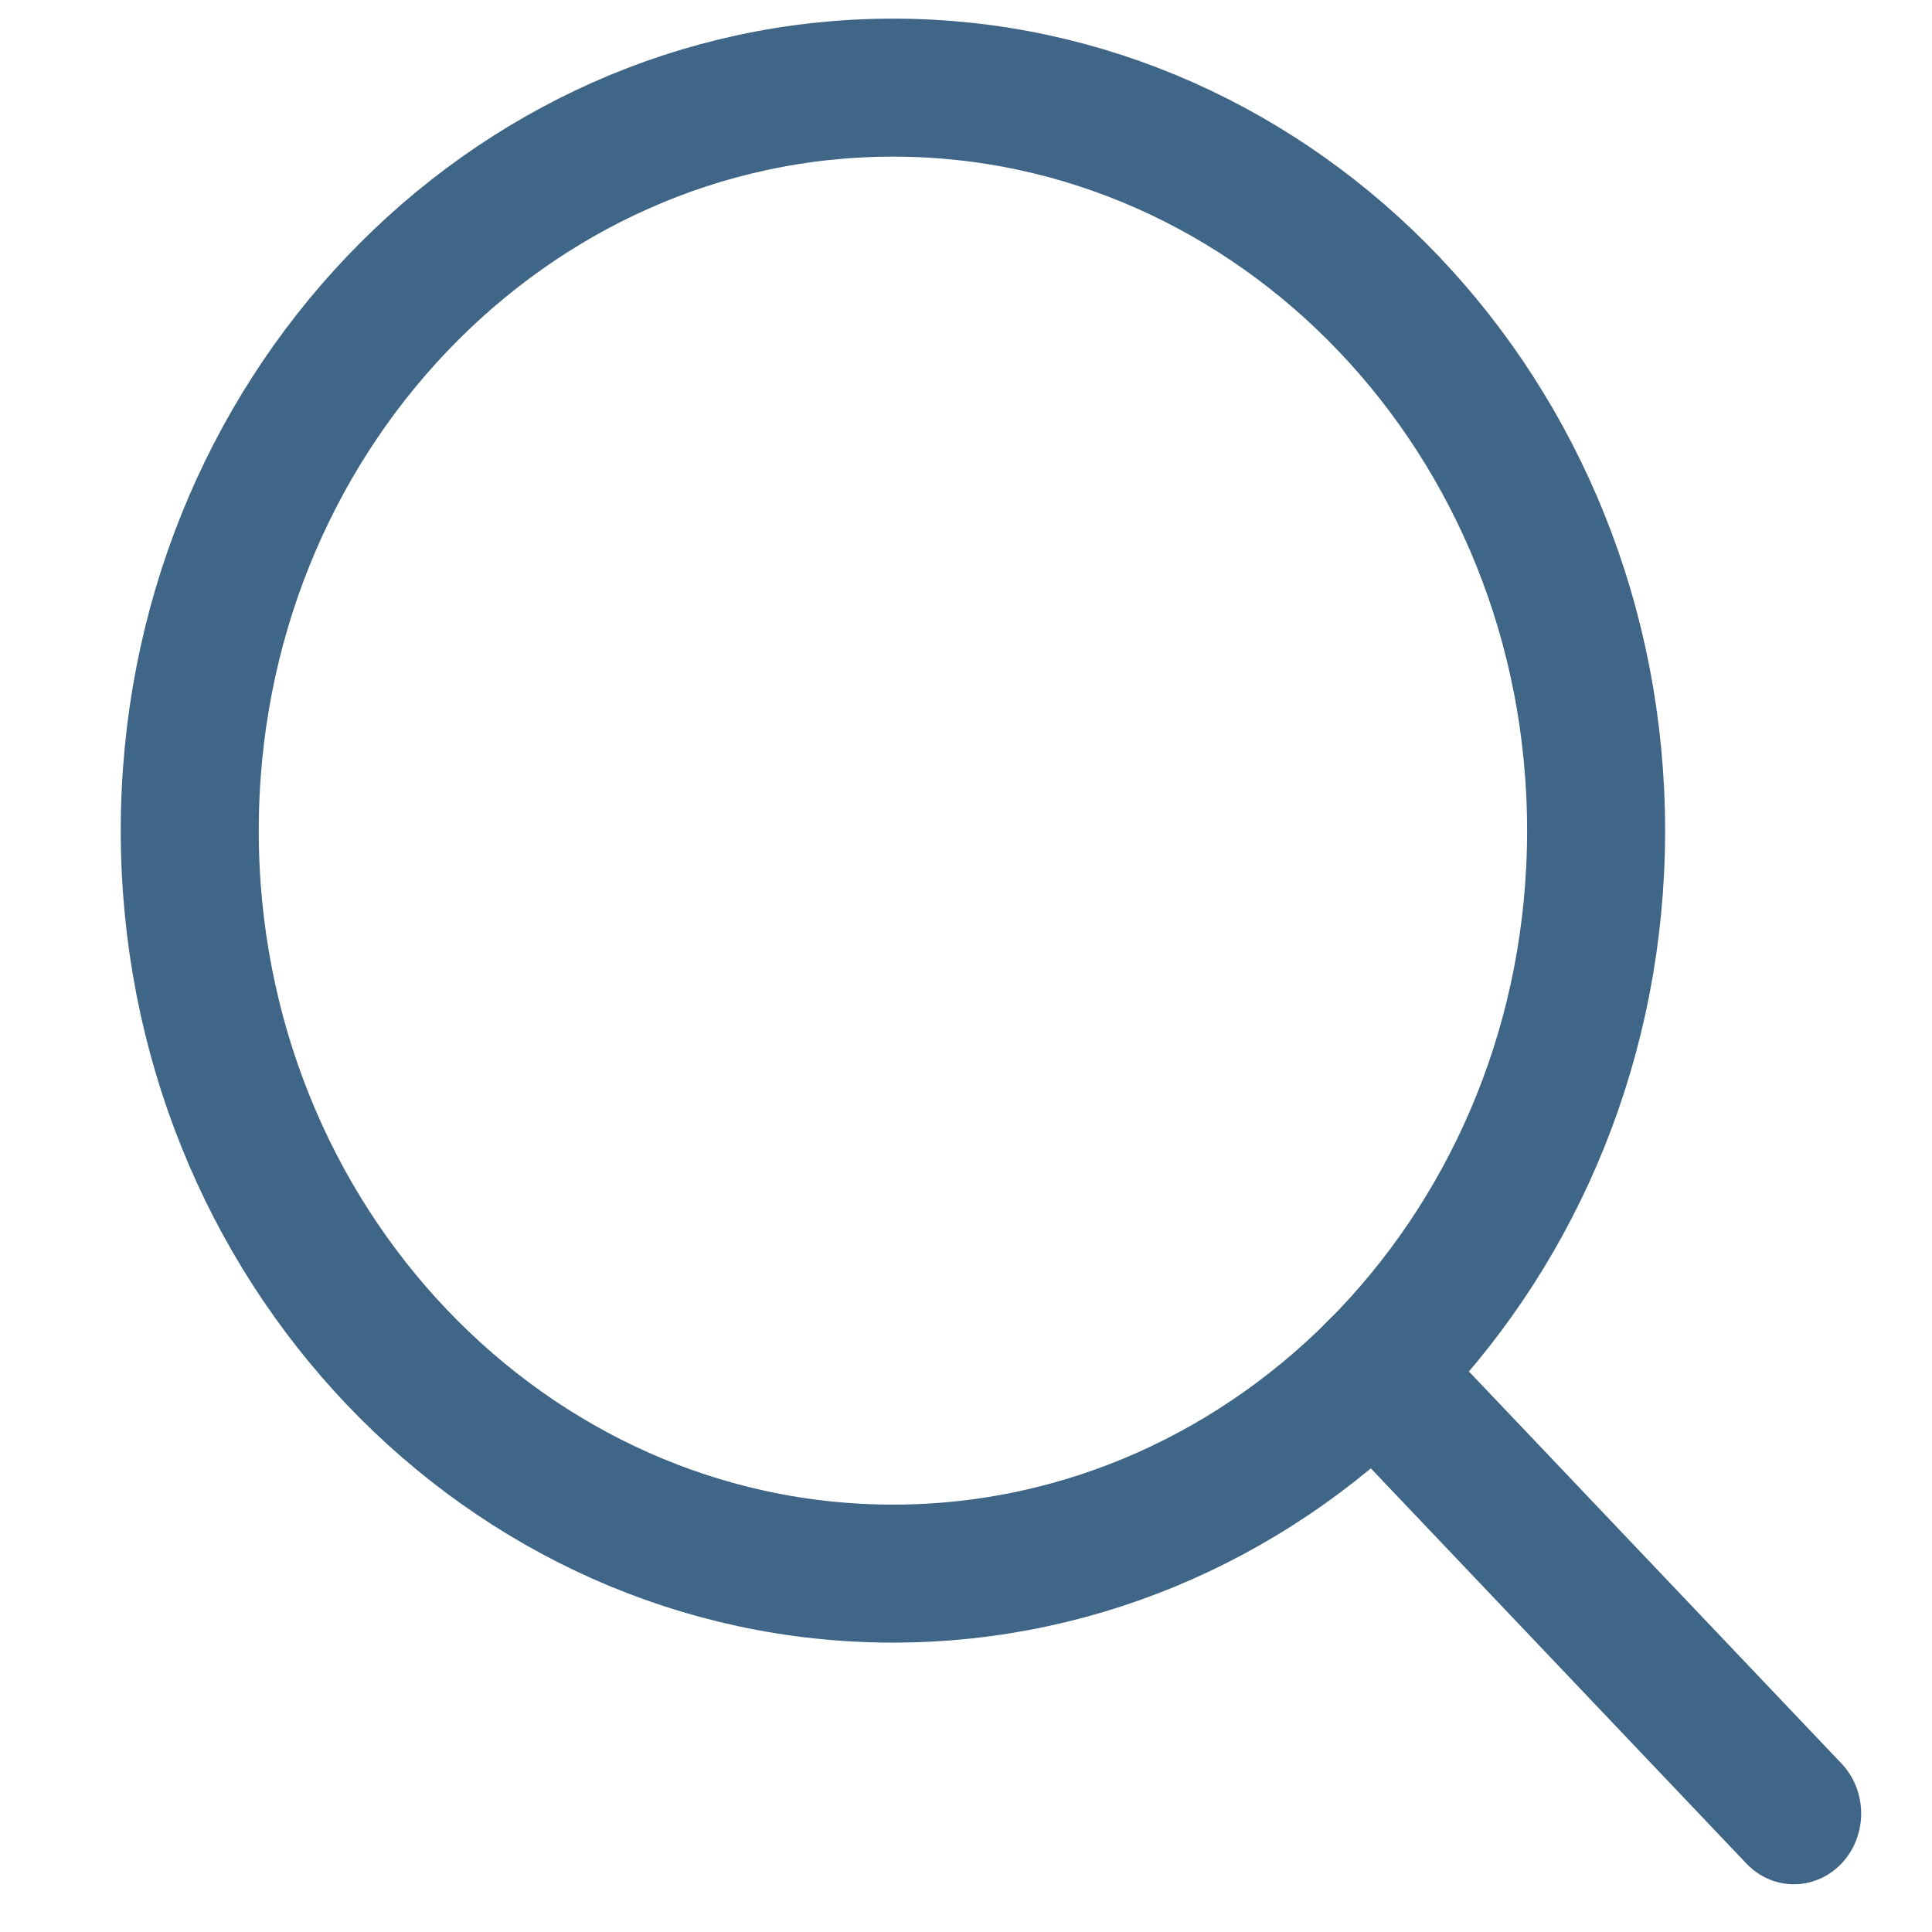 <svg width="14" height="14" viewBox="0 0 14 14" fill="none" xmlns="http://www.w3.org/2000/svg">
<path d="M11.566 6.019C11.566 9.017 9.261 11.403 6.471 11.403C3.68 11.403 1.375 9.017 1.375 6.019C1.375 3.021 3.68 0.635 6.471 0.635C9.261 0.635 11.566 3.021 11.566 6.019Z" stroke="#3F6587"/>
<line x1="0.5" y1="-0.5" x2="4.913" y2="-0.5" transform="matrix(0.689 0.725 -0.689 0.725 9.27 9.942)" stroke="#3F6587" stroke-linecap="round"/>
</svg>
